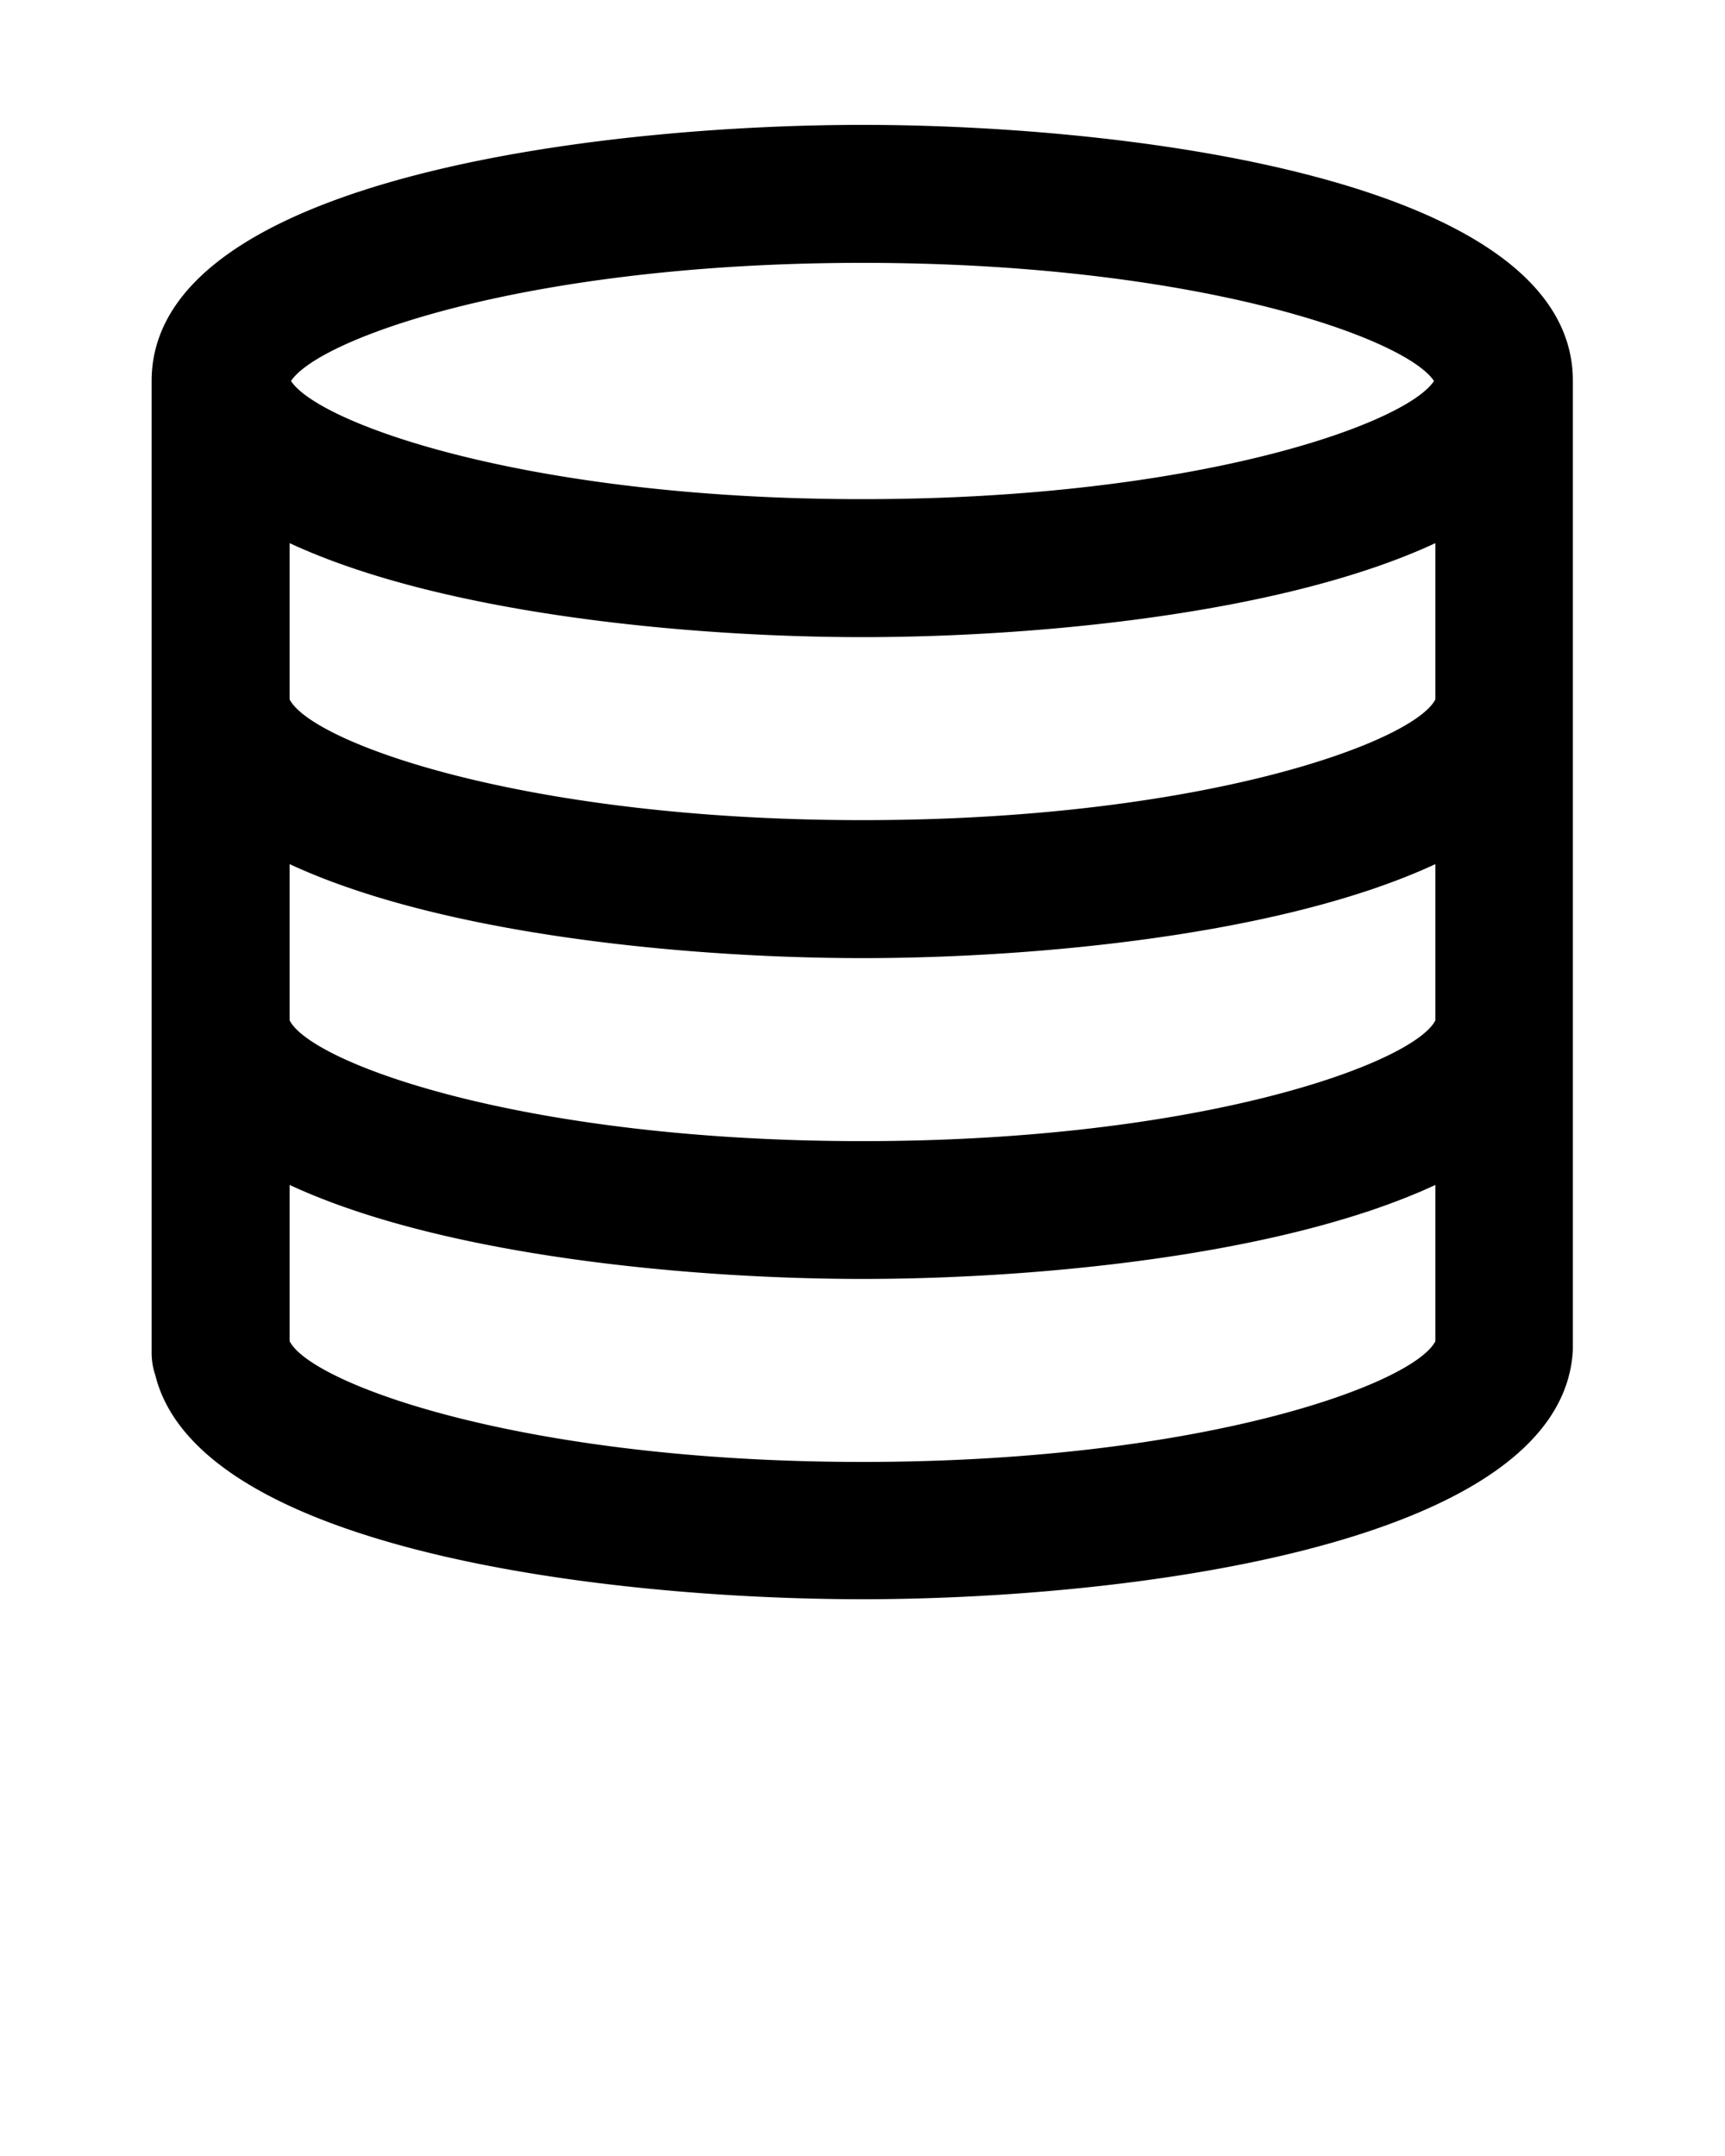 <svg xmlns="http://www.w3.org/2000/svg" data-name="Layer 1" viewBox="0 0 100 125" x="0px" y="0px"><title>135all</title><path d="M50,7.24c-15.31,0-41.21,3.13-41.21,14.85V78.43A4,4,0,0,0,9,79.72c2.53,10.24,26.49,13,41,13,15.12,0,40.57-3.06,41.18-14.44,0-.1,0-.19,0-.29V22.09C91.21,10.37,65.31,7.24,50,7.24ZM83.21,59.16c-1.27,2.48-13.58,7-33.21,7s-31.94-4.51-33.21-7V50.1c8.88,4.13,23.28,5.45,33.21,5.45s24.33-1.32,33.21-5.45Zm0-18.61c-1.27,2.48-13.58,7-33.21,7s-31.94-4.51-33.21-7V31.49c8.88,4.13,23.28,5.45,33.21,5.45s24.33-1.32,33.21-5.45ZM50,15.24c19.26,0,31.47,4.34,33.13,6.85C81.47,24.6,69.26,28.94,50,28.94S18.53,24.6,16.87,22.09C18.53,19.58,30.74,15.24,50,15.24Zm0,69.52c-19.63,0-31.94-4.51-33.21-7V68.7c8.88,4.13,23.28,5.45,33.21,5.45s24.33-1.32,33.21-5.45v9.06C81.94,80.25,69.63,84.76,50,84.76Z"/></svg>
